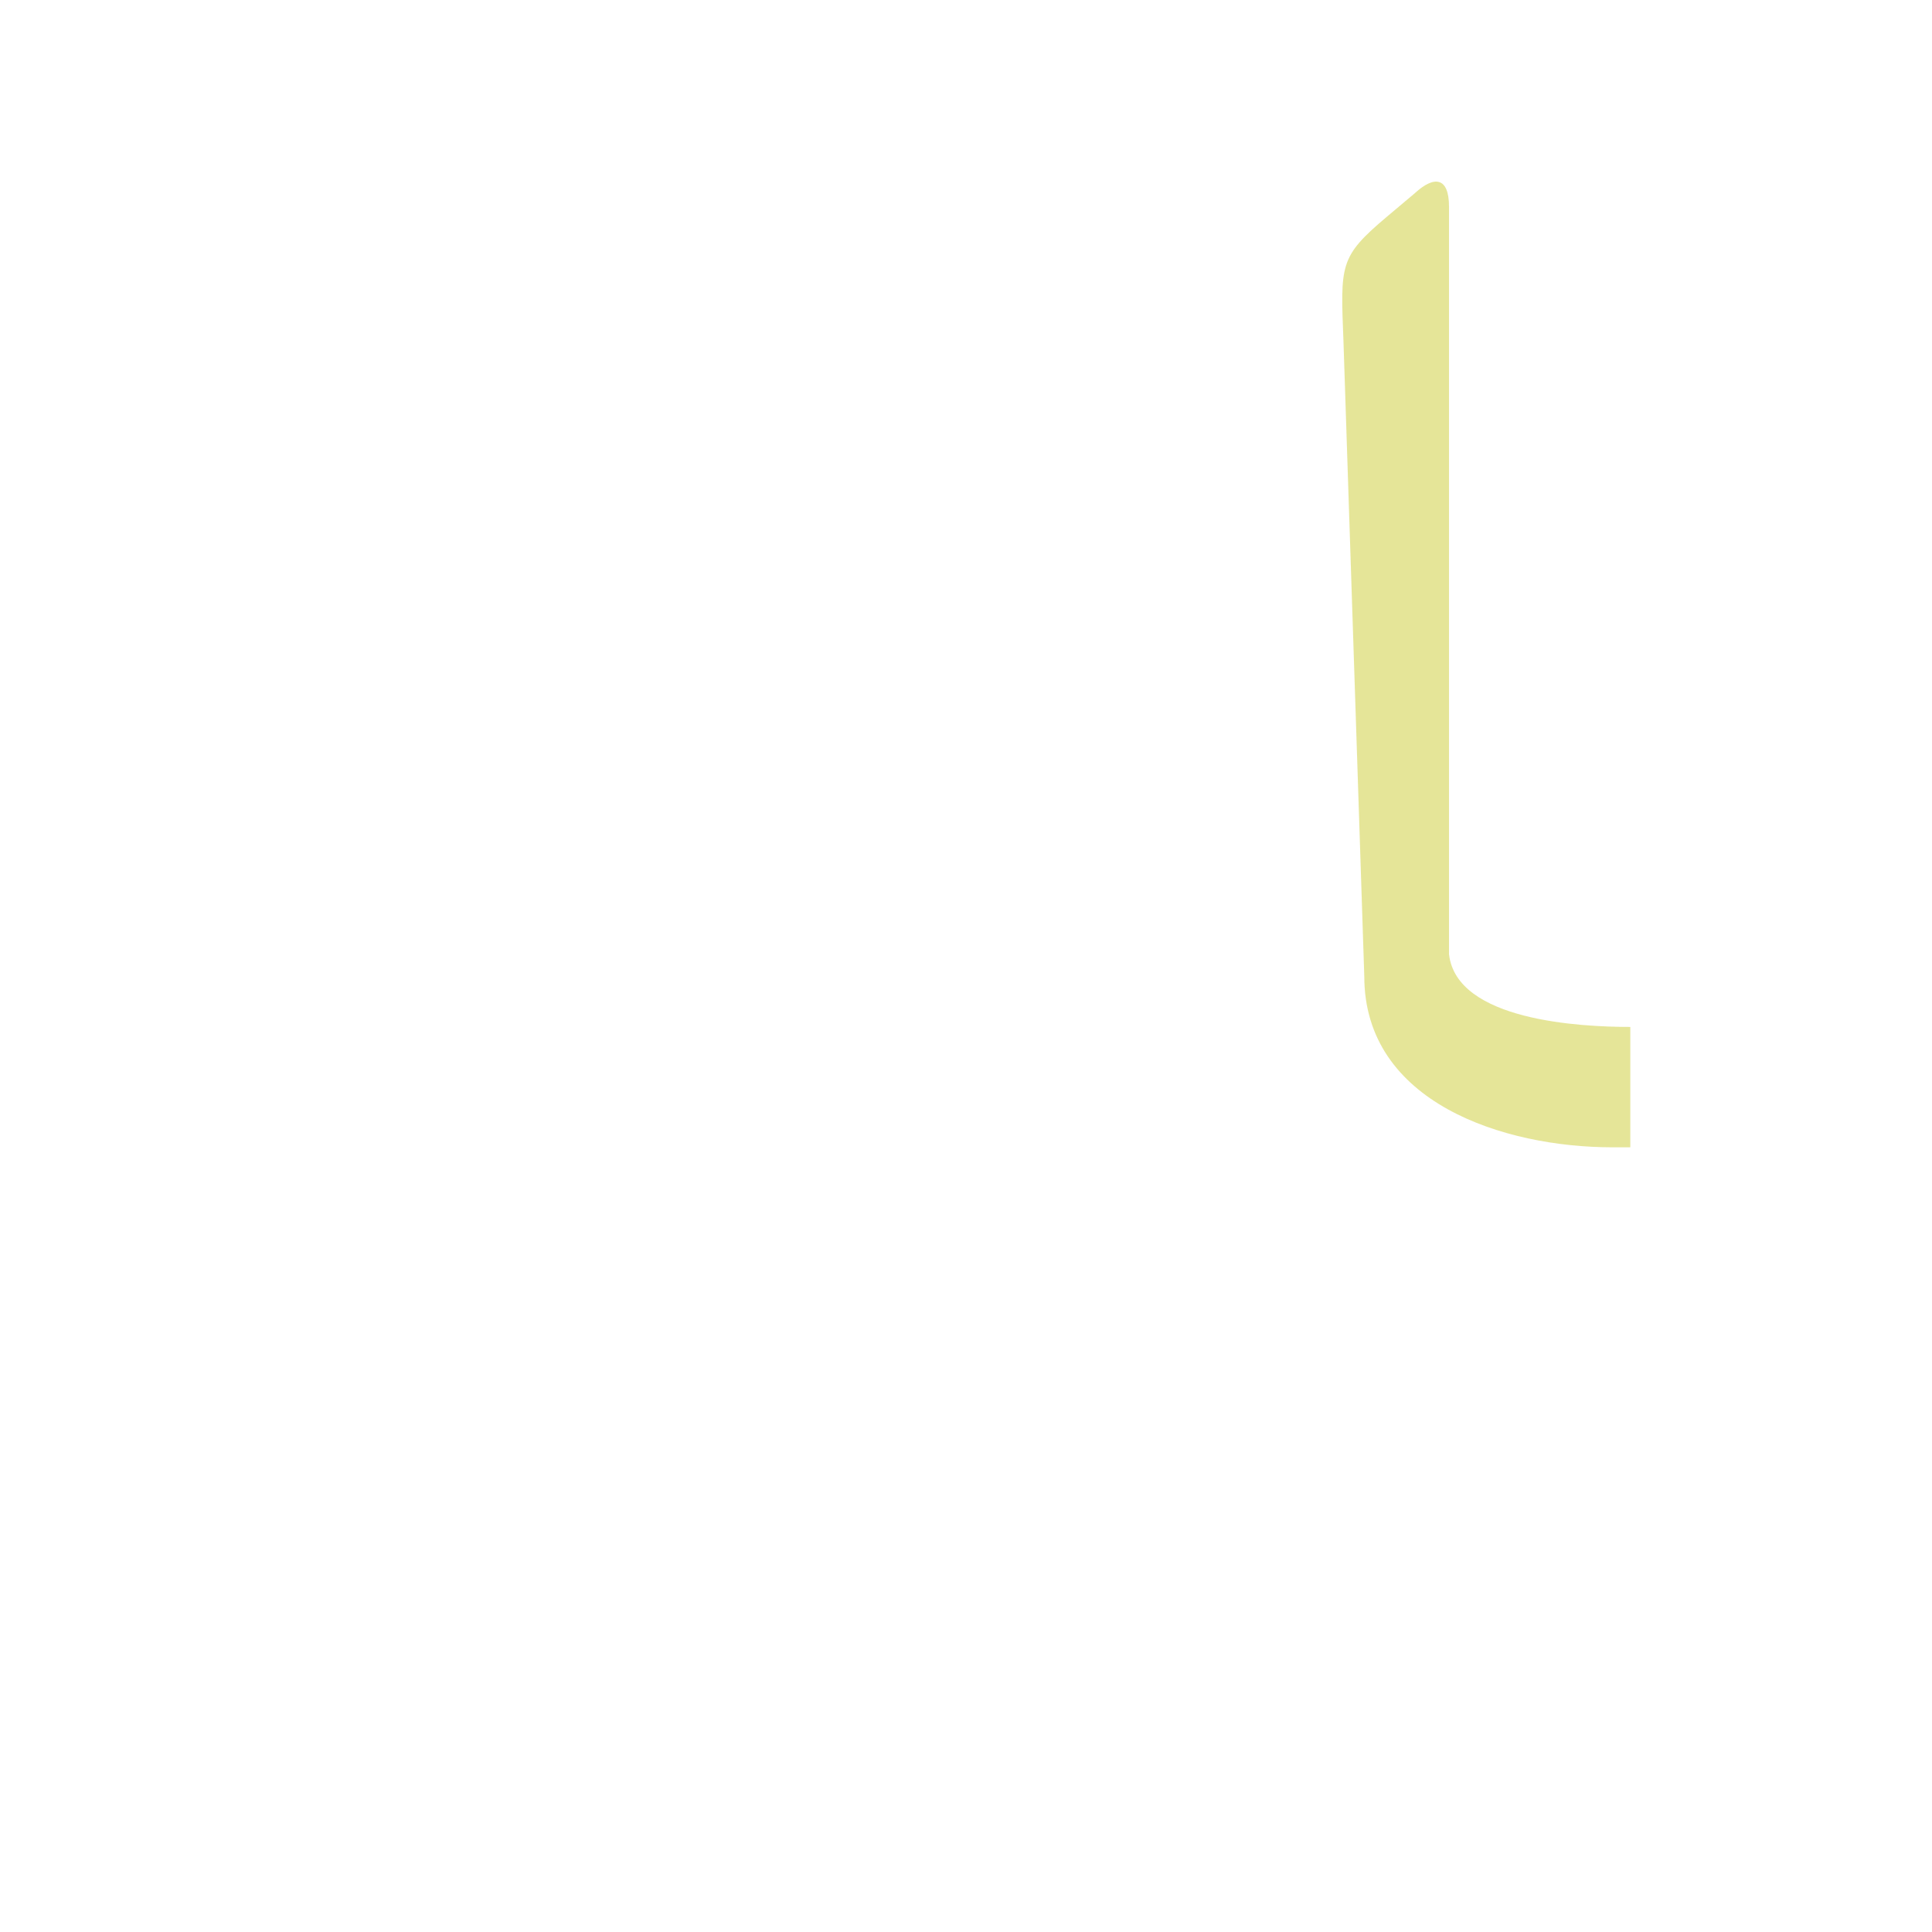 <?xml version="1.0" encoding="UTF-8"?>
<!DOCTYPE svg PUBLIC "-//W3C//DTD SVG 1.0//EN" "http://www.w3.org/TR/2001/REC-SVG-20010904/DTD/svg10.dtd">
<!-- Creator: CorelDRAW -->
<svg xmlns="http://www.w3.org/2000/svg" xml:space="preserve" width="1300px" height="1300px" version="1.0" style="shape-rendering:geometricPrecision; text-rendering:geometricPrecision; image-rendering:optimizeQuality; fill-rule:evenodd; clip-rule:evenodd"
viewBox="0 0 1300 1056"
 xmlns:xlink="http://www.w3.org/1999/xlink">
 <defs>
  <style type="text/css">
   <![CDATA[
    .fil0 {fill:black;fill-opacity:0.502}
    .fil4 {fill:#666666;fill-opacity:0.502}
    .fil5 {fill:#CCCC33;fill-opacity:0.502}
    .fil1 {fill:gray}
    .fil3 {fill:#996633}
    .fil2 {fill:#FF9999}
   ]]>
  </style>
 </defs>
 <g id="_100:master" visibility="hidden">
  <path class="fil0" d="M975 558c-24,9 -16,13 -40,22 4,-12 -18,-60 -18,-76l-14 -423c-1,-40 -3,-45 62,-81 6,0 10,2 10,9l0 494c0,7 -32,42 0,55z"/>
  <path class="fil1" d="M983 628l0 0c26,14 61,22 117,22l-1 -81c-40,0 -74,-6 -99,-16 -28,-10 -26,-34 -25,-55l-59 -8c2,37 -4,107 67,138z"/>
 </g>
 <g id="Layer_x0020_1" visibility="hidden">
  <path class="fil0" d="M975 524l-55 -6 -18 -440c0,-14 39,-66 61,-78 5,0 12,5 12,9l0 515z"/>
  <path class="fil2" d="M975 503c10,48 61,66 130,66l0 81c-54,0 -94,-9 -123,-25 -28,-16 -60,-56 -62,-107l55 -15z"/>
 </g>
 <g id="Layer_x0020_2" visibility="hidden">
  <path class="fil0" d="M975 521l-41 70c-16,-21 -16,-64 -17,-96l-14 -414c-1,-40 -3,-45 62,-81 6,0 10,2 10,9l0 512z"/>
  <path class="fil3" d="M975 520l-7 0 -34 71c37,47 111,59 166,59l0 -81c-22,0 -68,-6 -98,-15 -17,-5 -27,-18 -27,-34z"/>
 </g>
 <g id="Layer_x0020_3" visibility="hidden">
  <path class="fil0" d="M918 535l57 -15c0,24 26,49 100,49l9 0 0 81 -12 0c-103,0 -154,-52 -154,-115z"/>
  <path class="fil4" d="M975 537l-57 -2 -14 -427c-2,-52 -3,-57 29,-84l19 -16c13,-12 23,-11 23,9l0 520z"/>
 </g>
 <g id="Layer_x0020_4">
  <path class="fil5" d="M1097 569l0 81 -12 0c-73,0 -167,-30 -167,-115l-14 -427c-2,-52 -3,-57 29,-84l19 -16c13,-12 23,-11 23,9l0 503c5,45 89,49 122,49z"/>
 </g>
</svg>
